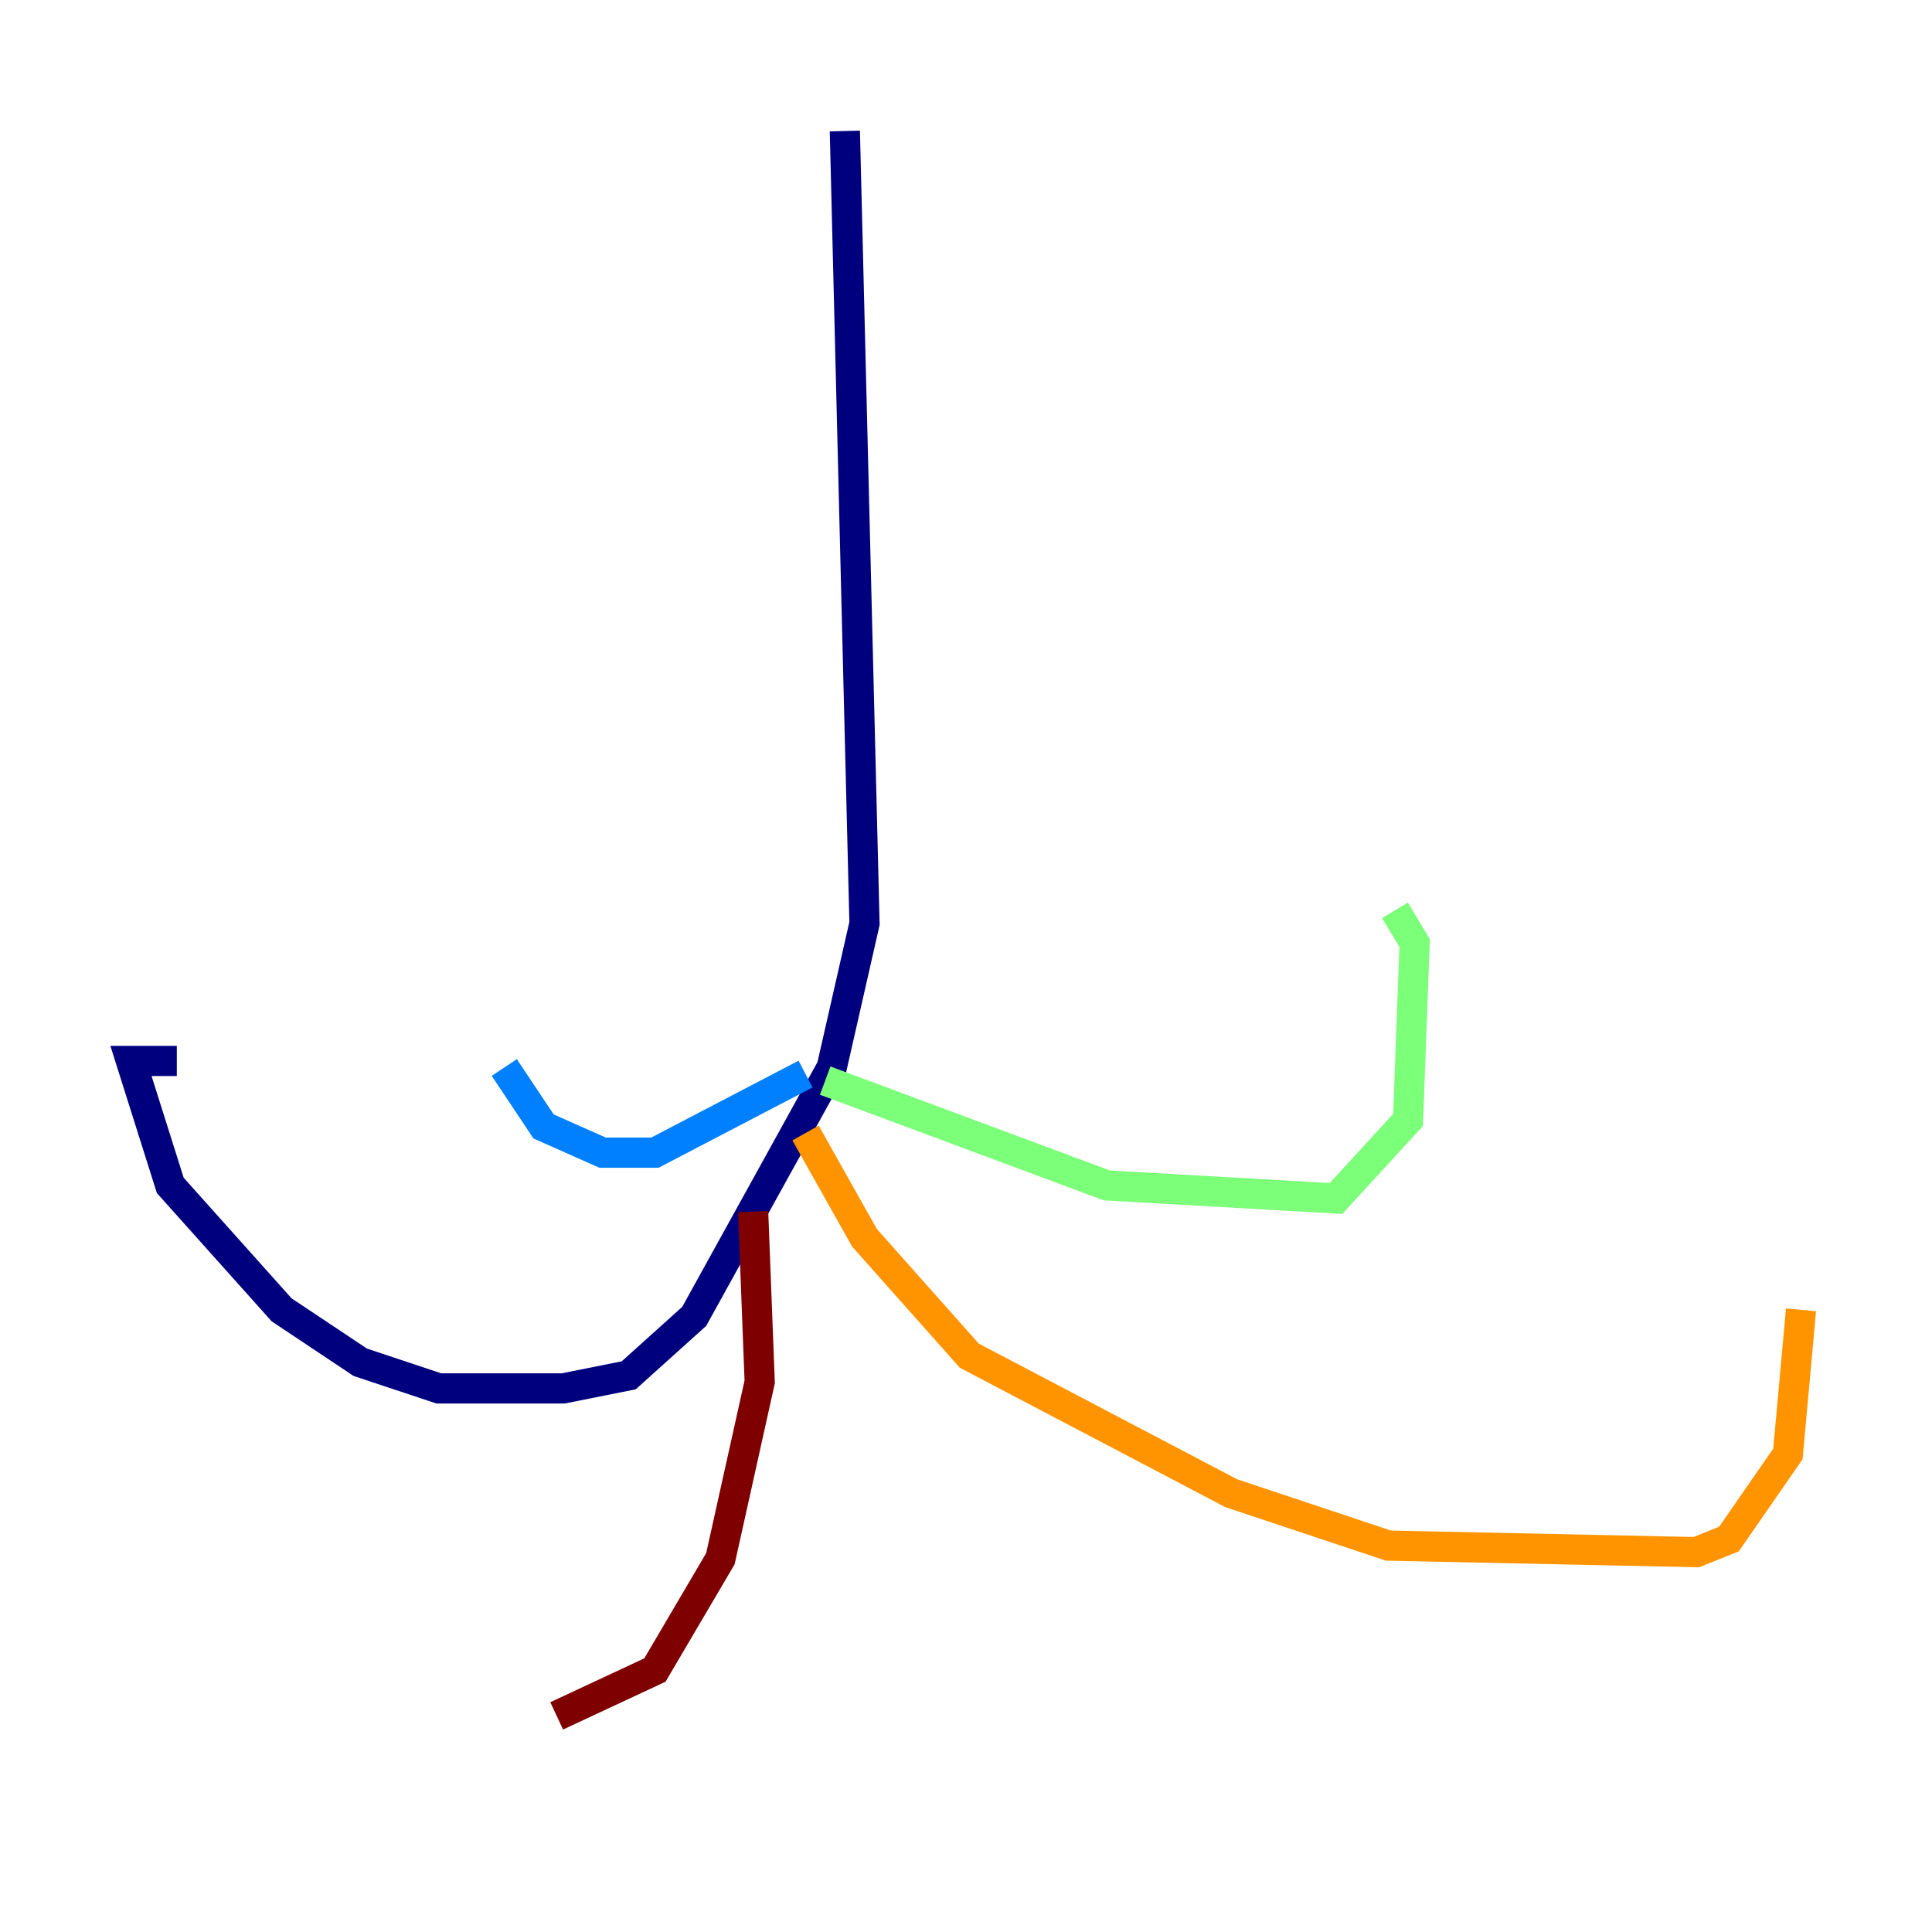<?xml version="1.0" encoding="utf-8" ?>
<svg baseProfile="tiny" height="128" version="1.2" viewBox="0,0,128,128" width="128" xmlns="http://www.w3.org/2000/svg" xmlns:ev="http://www.w3.org/2001/xml-events" xmlns:xlink="http://www.w3.org/1999/xlink"><defs /><polyline fill="none" points="55.973,8.678 57.275,61.18 55.105,70.725 45.993,87.214 41.654,91.119 37.315,91.986 29.071,91.986 23.864,90.251 18.658,86.78 11.281,78.536 8.678,70.291 11.715,70.291" stroke="#00007f" stroke-width="2" /><polyline fill="none" points="53.37,71.159 43.39,76.366 39.919,76.366 36.014,74.63 33.41,70.725" stroke="#0080ff" stroke-width="2" /><polyline fill="none" points="54.671,71.593 73.329,78.536 88.515,79.403 93.288,74.197 93.722,62.481 92.42,60.312" stroke="#7cff79" stroke-width="2" /><polyline fill="none" points="53.37,75.064 57.275,82.007 64.217,89.817 81.573,98.929 91.986,102.4 112.38,102.834 114.549,101.966 118.454,96.325 119.322,86.78" stroke="#ff9400" stroke-width="2" /><polyline fill="none" points="49.898,80.271 50.332,91.552 47.729,103.268 43.39,110.644 36.881,113.681" stroke="#7f0000" stroke-width="2" /></svg>